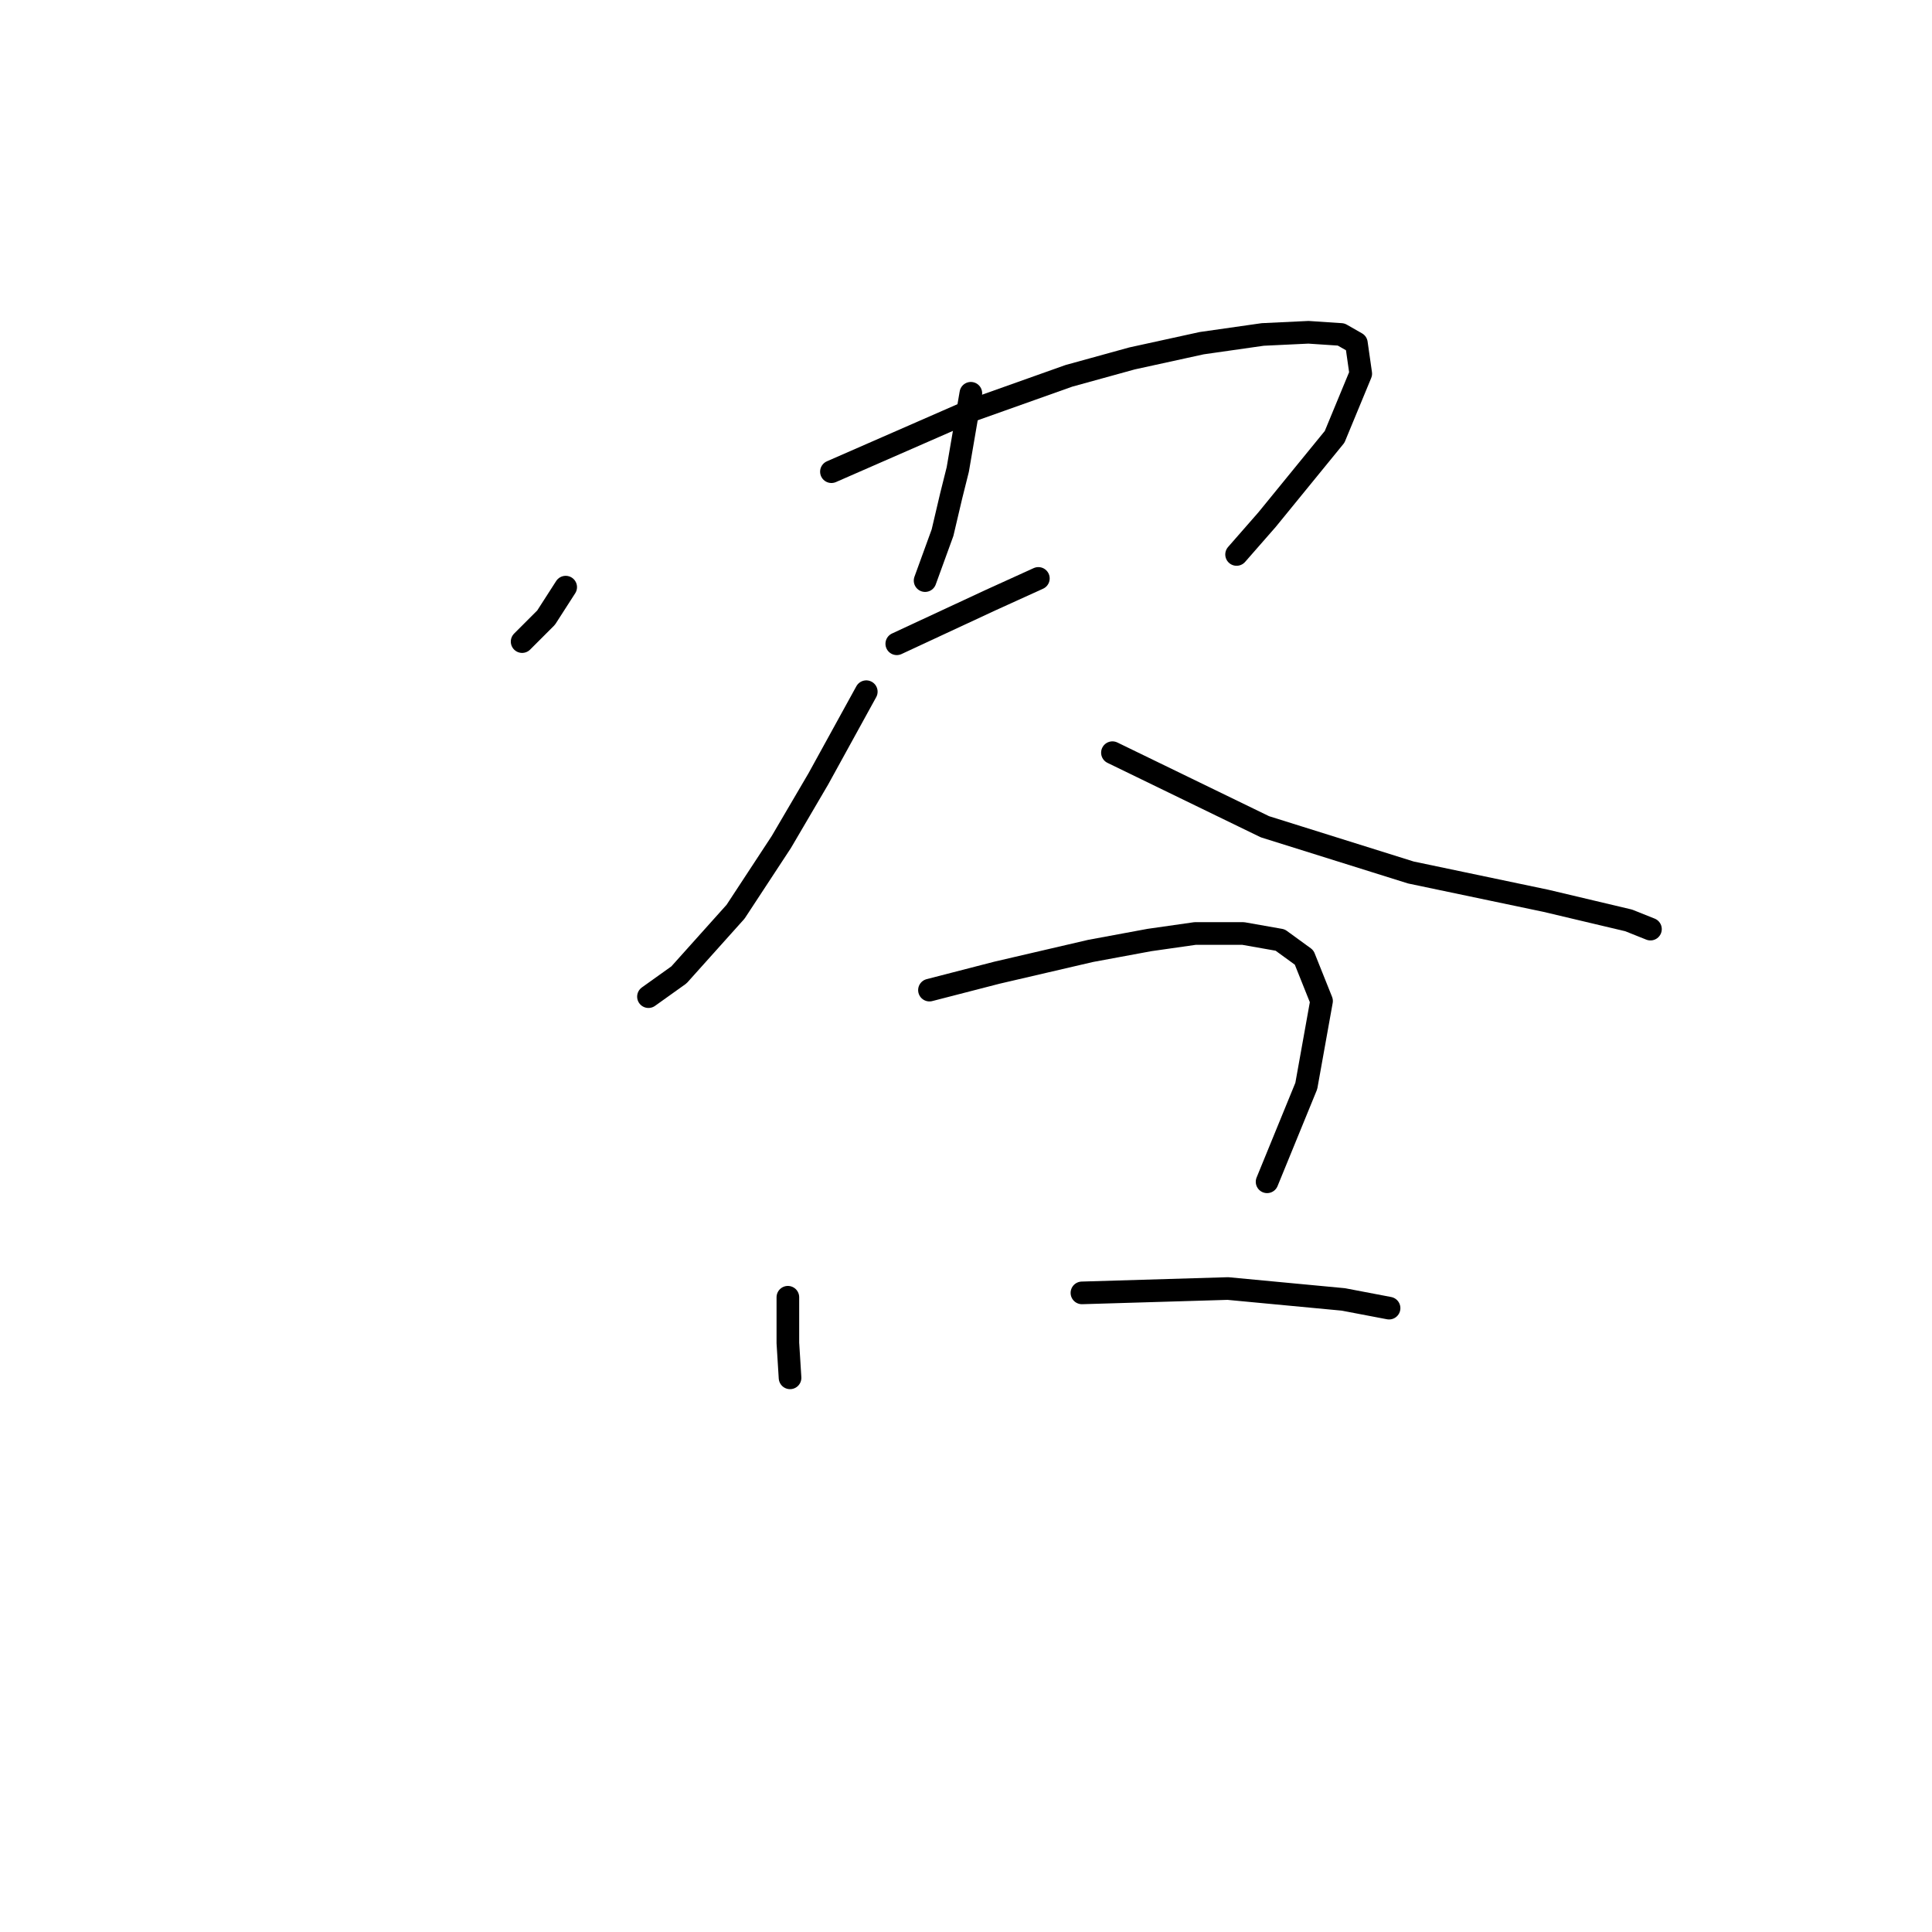 <?xml version="1.0" standalone="no"?>
    <svg width="256" height="256" xmlns="http://www.w3.org/2000/svg" version="1.1">
    <polyline stroke="black" stroke-width="3" stroke-linecap="round" fill="transparent" stroke-linejoin="round" points="128.642 52.111 126.91 62.213 126.044 65.676 124.89 70.583 122.58 76.933 122.58 76.933 " />
        <polyline stroke="black" stroke-width="3" stroke-linecap="round" fill="transparent" stroke-linejoin="round" points="74.957 77.799 72.359 81.839 69.184 85.014 69.184 85.014 " />
        <polyline stroke="black" stroke-width="3" stroke-linecap="round" fill="transparent" stroke-linejoin="round" points="110.169 62.501 128.642 54.42 141.63 49.802 150 47.493 159.236 45.472 167.318 44.318 173.379 44.029 177.709 44.318 179.729 45.472 180.306 49.513 176.843 57.883 167.895 68.851 163.854 73.469 163.854 73.469 " />
        <polyline stroke="black" stroke-width="3" stroke-linecap="round" fill="transparent" stroke-linejoin="round" points="118.828 85.303 131.239 79.53 137.589 76.644 137.589 76.644 " />
        <polyline stroke="black" stroke-width="3" stroke-linecap="round" fill="transparent" stroke-linejoin="round" points="114.787 91.653 108.438 103.198 103.531 111.568 97.47 120.804 89.965 129.175 85.925 132.061 85.925 132.061 " />
        <polyline stroke="black" stroke-width="3" stroke-linecap="round" fill="transparent" stroke-linejoin="round" points="147.403 99.734 167.607 109.548 186.945 115.609 204.84 119.361 215.808 121.959 218.694 123.113 218.694 123.113 " />
        <polyline stroke="black" stroke-width="3" stroke-linecap="round" fill="transparent" stroke-linejoin="round" points="104.397 171.892 104.397 177.953 104.685 182.571 104.685 182.571 " />
        <polyline stroke="black" stroke-width="3" stroke-linecap="round" fill="transparent" stroke-linejoin="round" points="123.158 131.195 132.105 128.886 144.516 126 152.309 124.557 158.37 123.691 164.72 123.691 169.627 124.557 172.802 126.866 175.111 132.638 173.091 143.895 167.895 156.594 167.895 156.594 " />
        <polyline stroke="black" stroke-width="3" stroke-linecap="round" fill="transparent" stroke-linejoin="round" points="143.362 171.314 162.7 170.737 177.997 172.18 184.059 173.335 184.059 173.335 " />
        </svg>